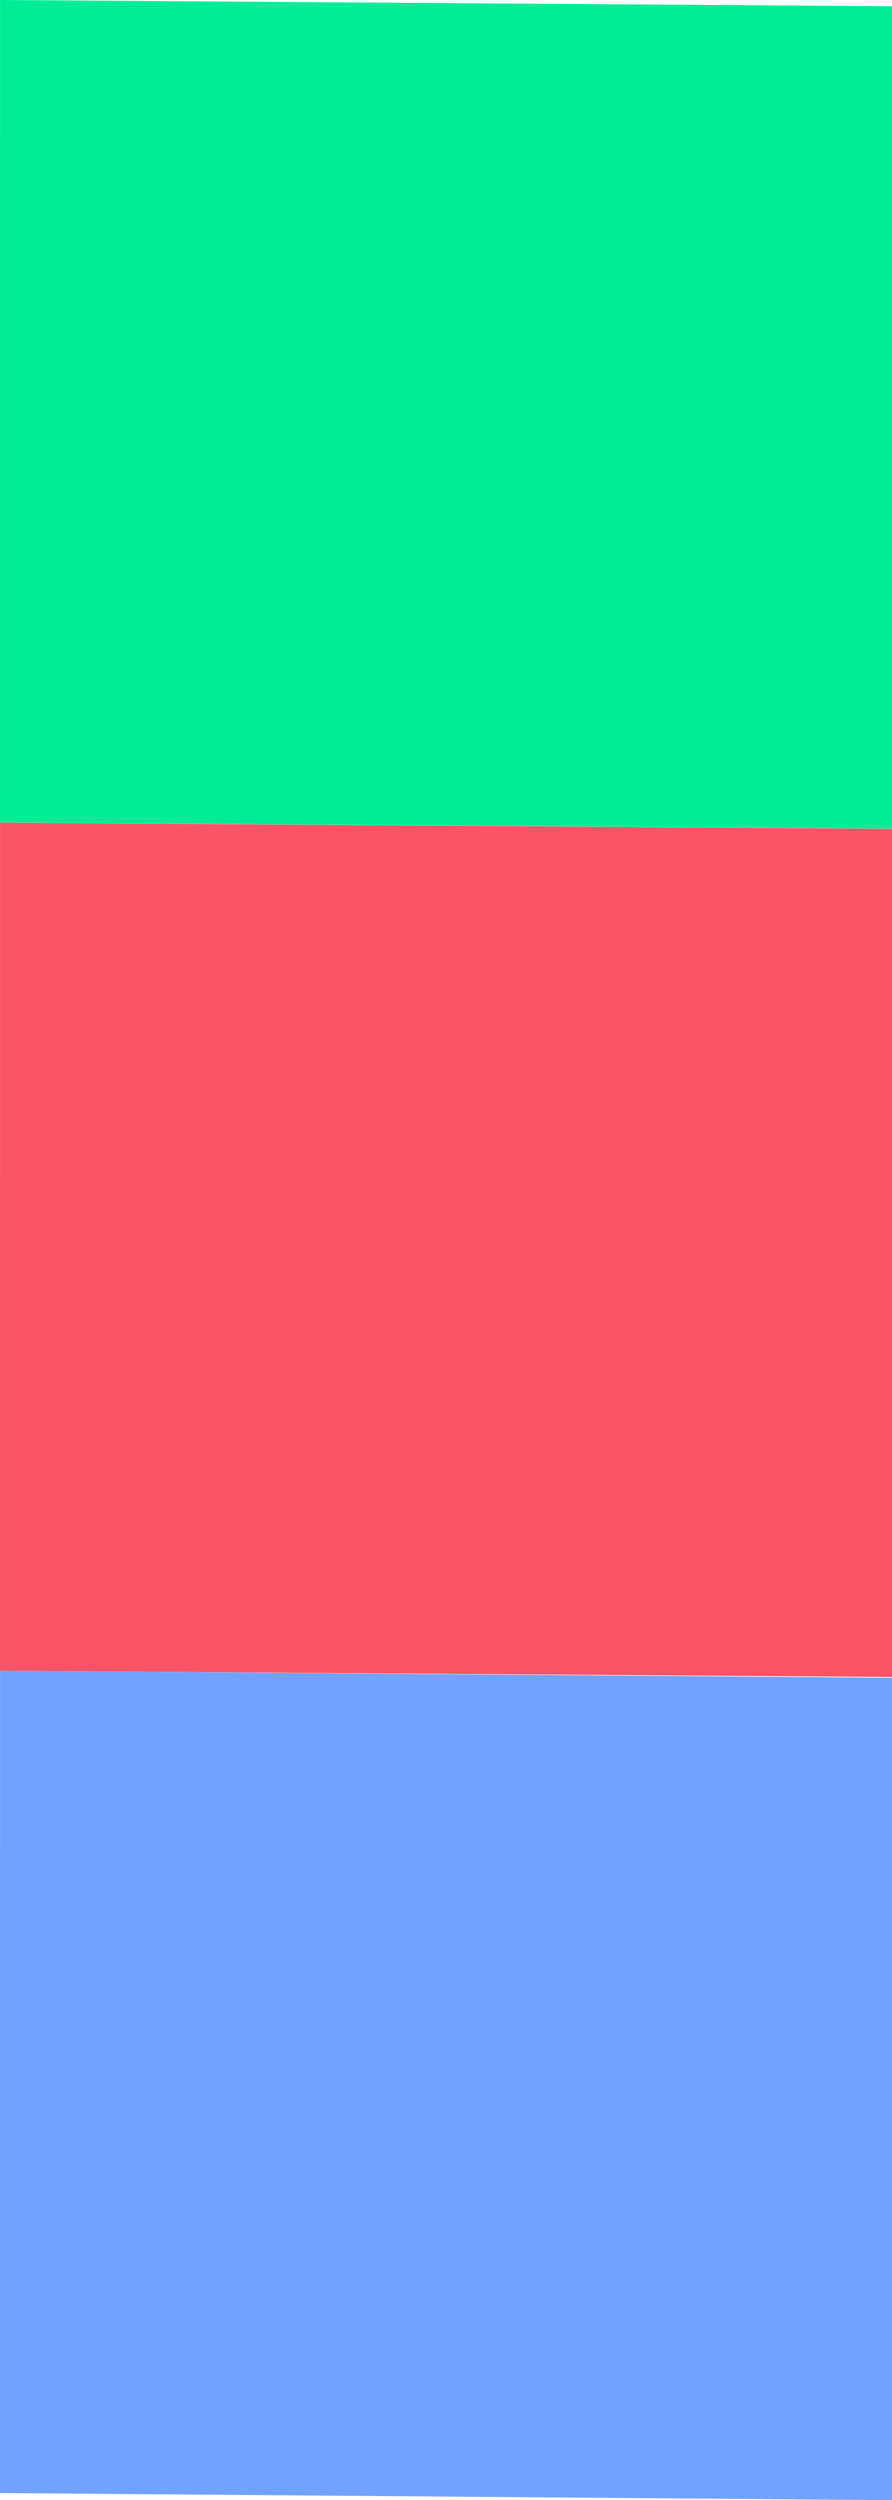<svg width="20" height="56" viewBox="0 0 20 56" fill="none" xmlns="http://www.w3.org/2000/svg">
<rect width="20" height="18.422" transform="matrix(1 0.007 -4.02795e-05 1 0.001 0)" fill="#01EC97"/>
<rect width="20" height="18.998" transform="matrix(1 0.007 -4.02795e-05 1 0.001 18.426)" fill="#F95465"/>
<rect width="20" height="18.422" transform="matrix(1 0.008 -3.89381e-05 1 0.001 37.422)" fill="#72A2FF"/>
</svg>
